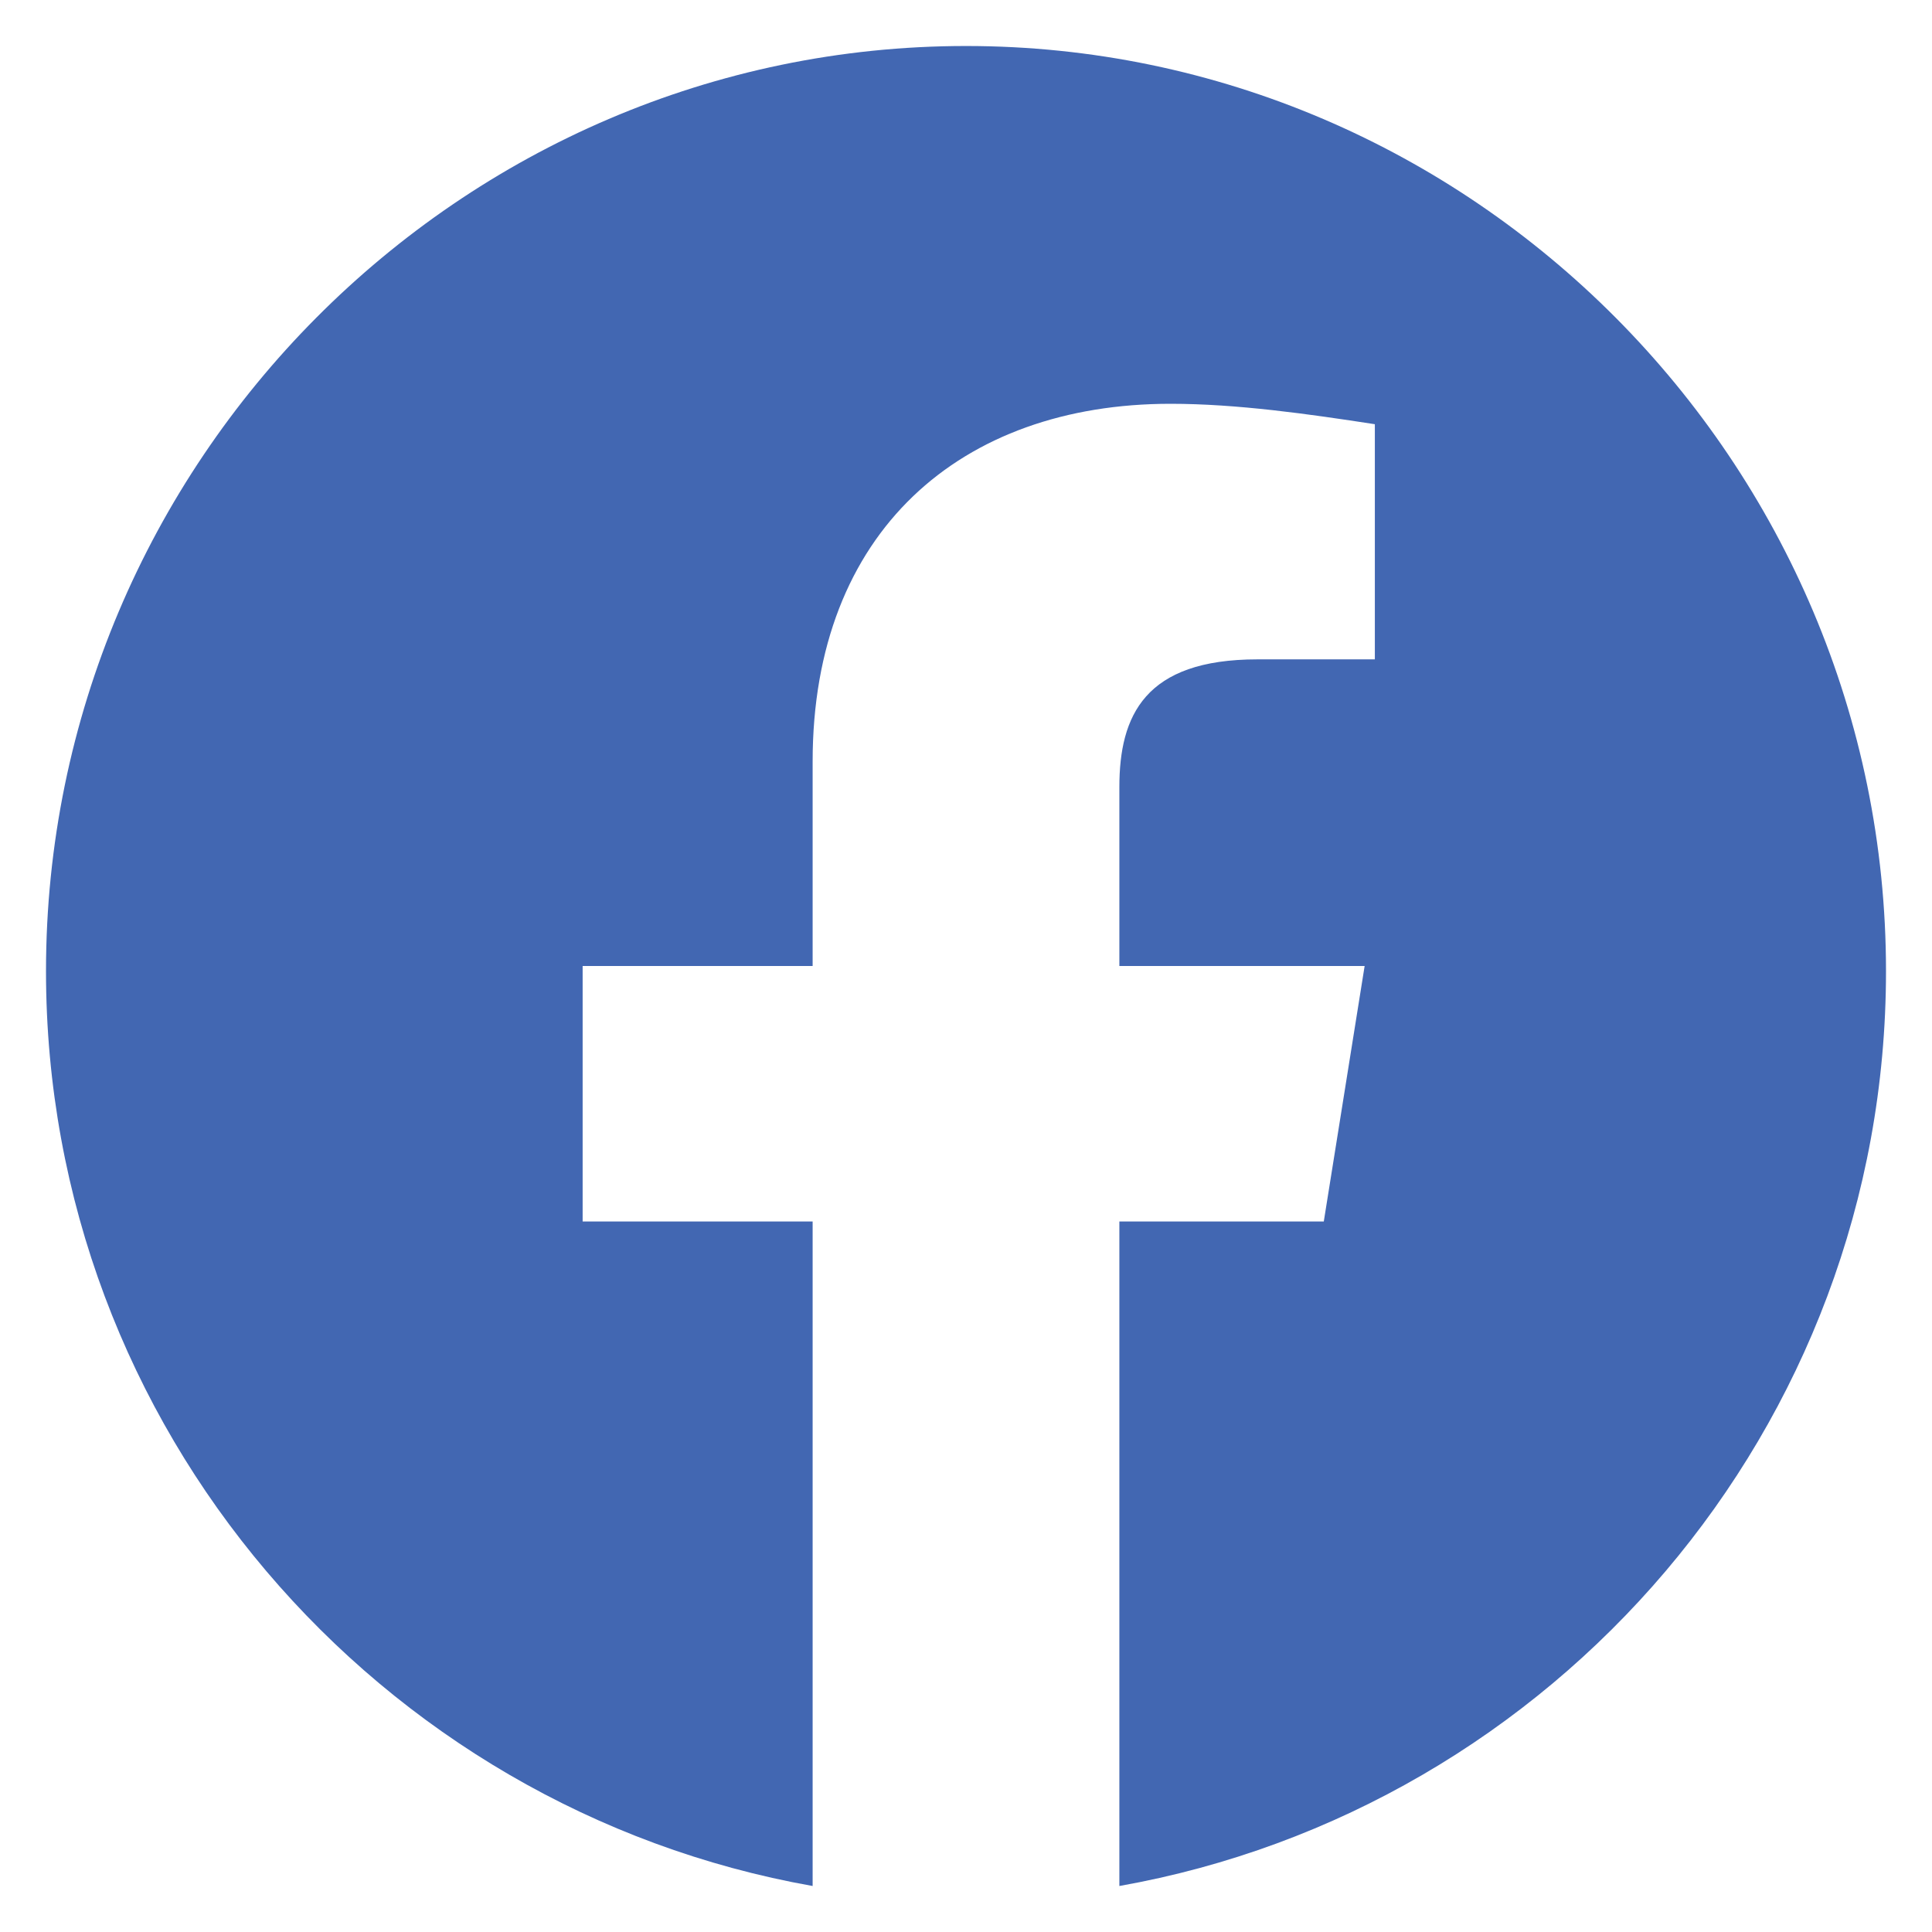 <svg width="21" height="21" fill="none" xmlns="http://www.w3.org/2000/svg"><g clip-path="url('#clip0_27_16')"><path fill-rule="evenodd" clip-rule="evenodd" d="M.5 10.556c0 4.972 3.61 9.106 8.333 9.944v-7.223h-2.5V10.5h2.5V8.277c0-2.5 1.611-3.888 3.89-3.888.721 0 1.5.111 2.221.222v2.556h-1.277c-1.223 0-1.5.61-1.5 1.389V10.5h2.666l-.444 2.777h-2.222V20.5c4.722-.838 8.333-4.972 8.333-9.944C20.5 5.025 16 .5 10.5.5S.5 5.025.5 10.556Z" fill="#4267B2"/></g><defs><clipPath id="clip0_27_16"><path fill="#fff" transform="translate(.5 .5)" d="M0 0h20v20H0z"/></clipPath></defs></svg>